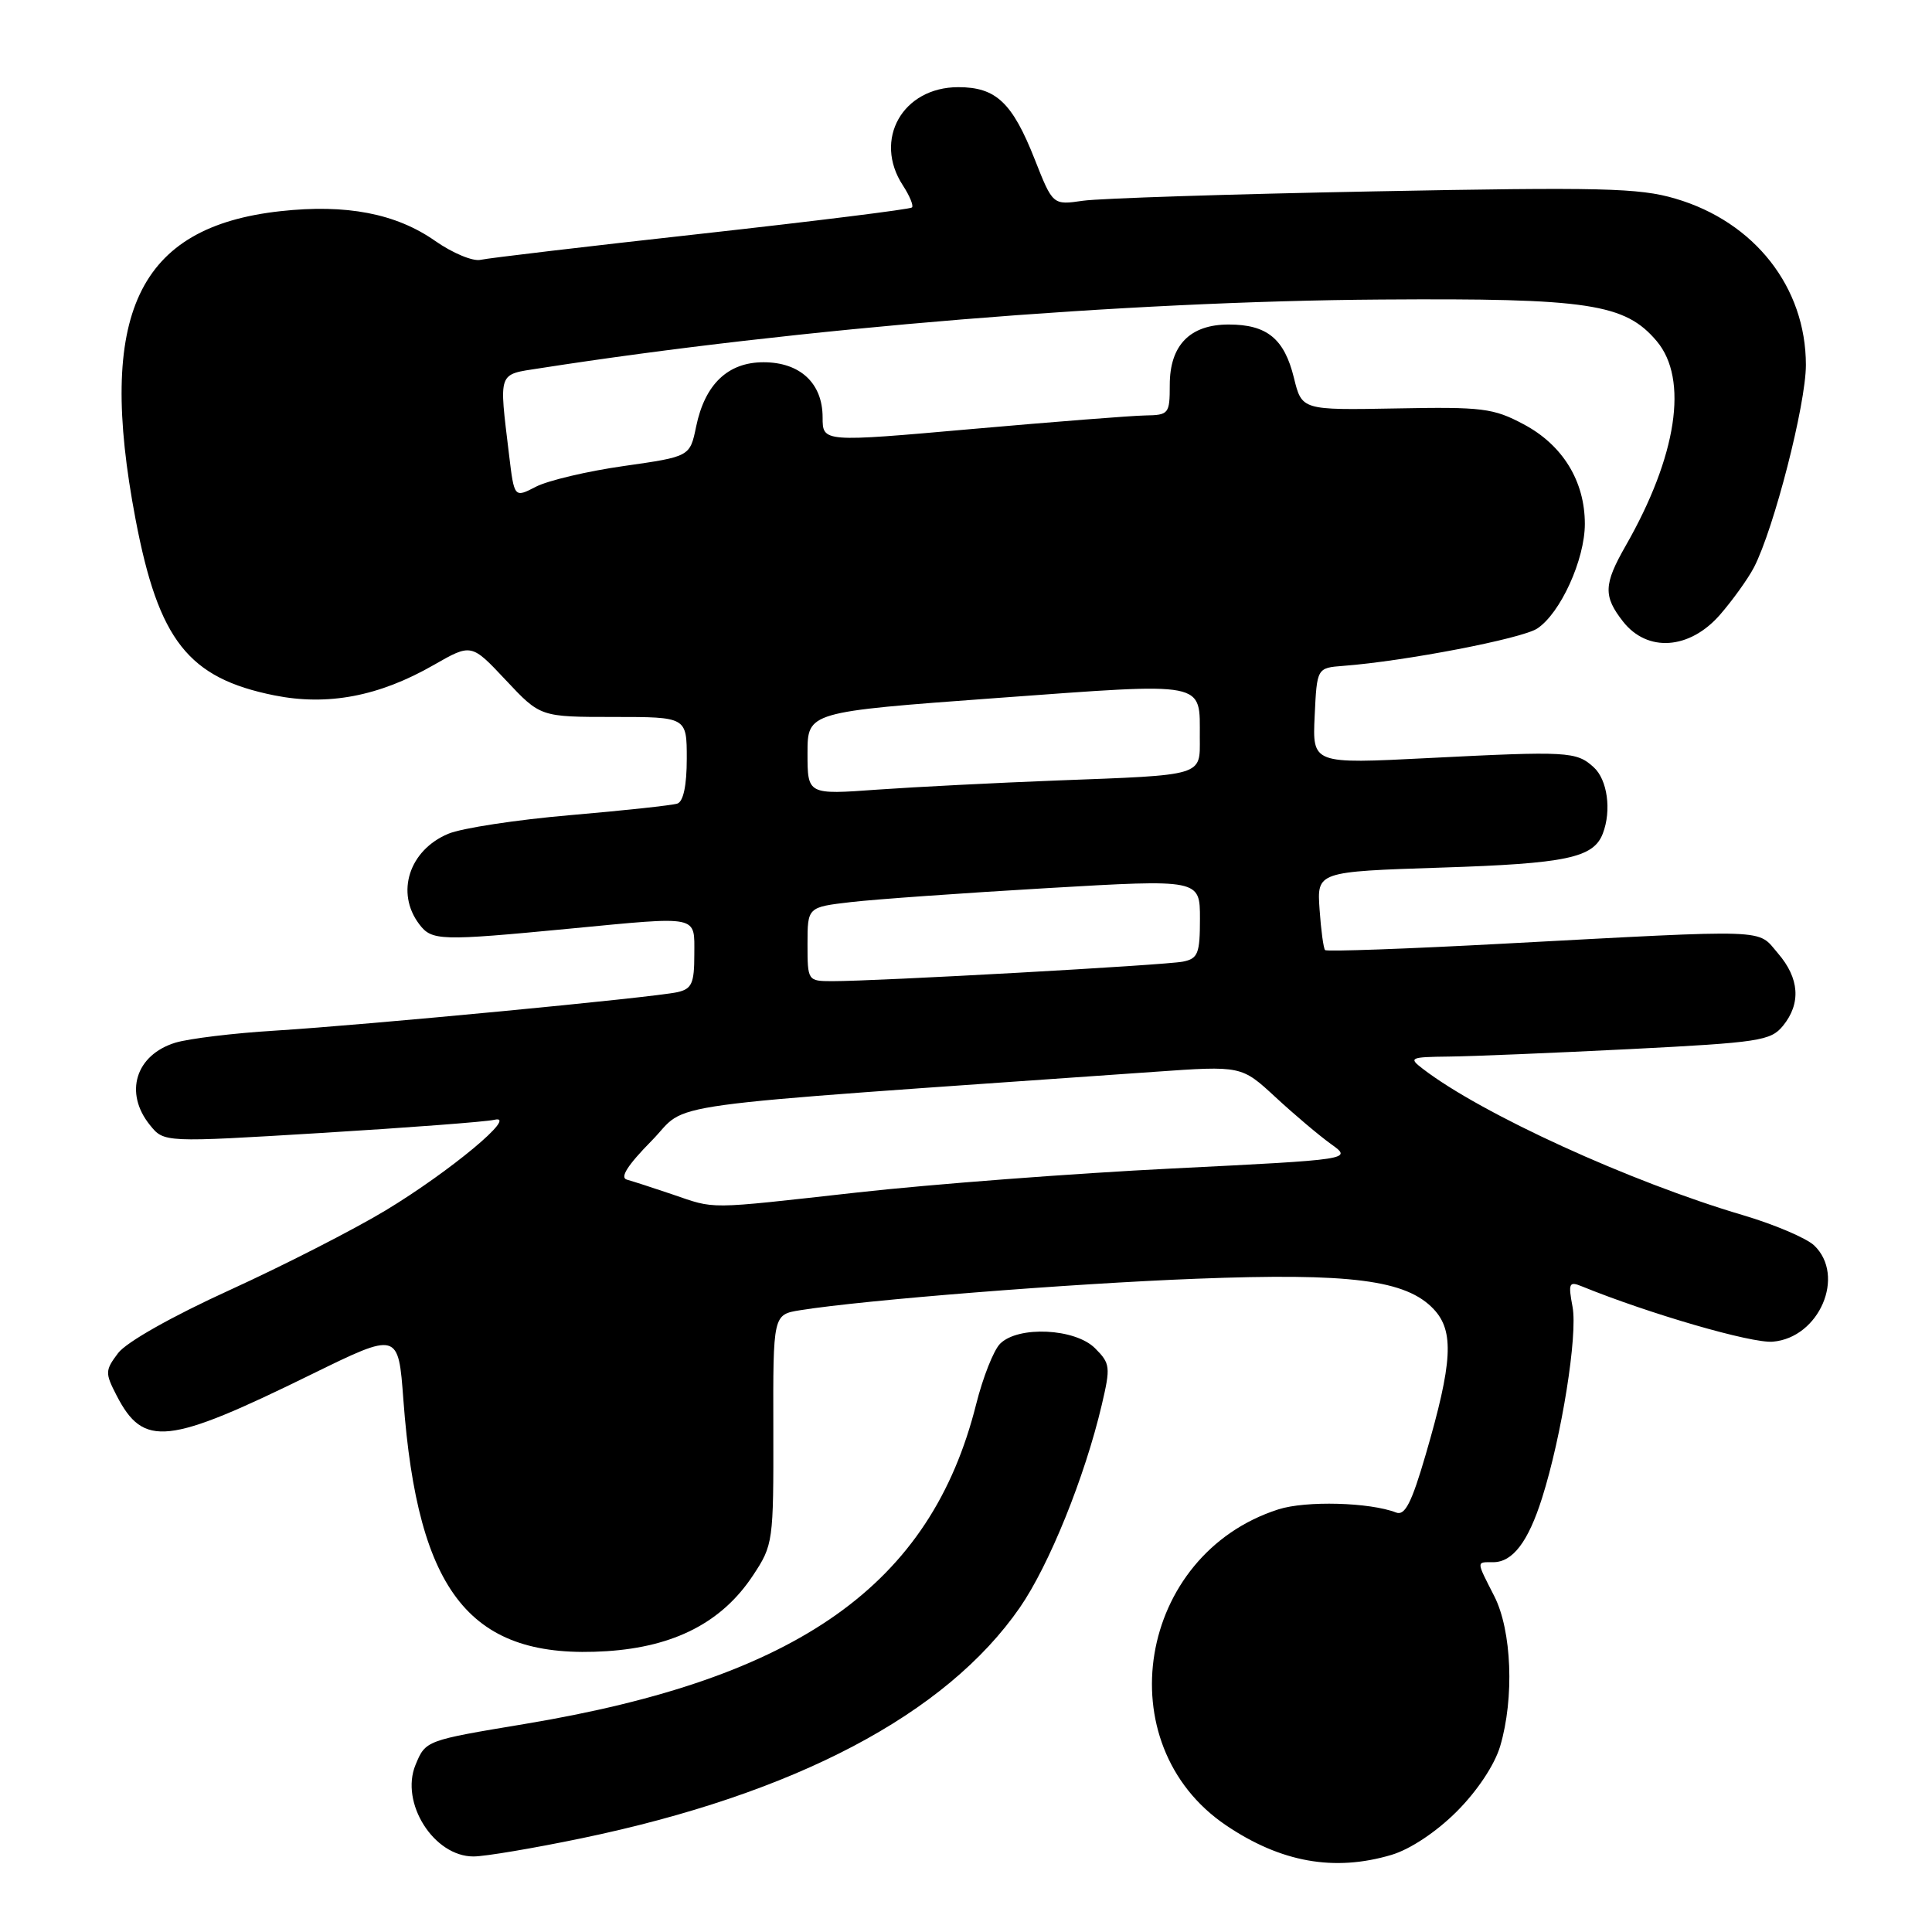 <?xml version="1.0" encoding="UTF-8" standalone="no"?>
<!DOCTYPE svg PUBLIC "-//W3C//DTD SVG 1.1//EN" "http://www.w3.org/Graphics/SVG/1.1/DTD/svg11.dtd" >
<svg xmlns="http://www.w3.org/2000/svg" xmlns:xlink="http://www.w3.org/1999/xlink" version="1.1" viewBox="0 0 256 256">
 <g >
 <path fill="currentColor"
d=" M 184.38 245.78 C 186.86 245.04 190.31 242.75 193.03 240.03 C 195.75 237.31 198.04 233.86 198.78 231.38 C 200.67 225.00 200.32 216.06 198.00 211.50 C 195.58 206.75 195.59 207.00 197.85 207.00 C 200.44 207.00 202.49 204.31 204.33 198.50 C 206.94 190.26 209.07 176.89 208.37 173.16 C 207.78 170.02 207.91 169.75 209.61 170.45 C 218.56 174.09 232.10 178.02 234.90 177.78 C 241.07 177.27 244.60 169.04 240.38 165.02 C 239.34 164.05 235.12 162.25 231.00 161.03 C 215.99 156.60 196.26 147.58 188.50 141.60 C 186.62 140.16 186.84 140.06 192.00 140.00 C 195.03 139.97 205.82 139.52 216.00 139.01 C 233.11 138.14 234.63 137.91 236.25 135.93 C 238.67 132.96 238.44 129.62 235.58 126.31 C 232.78 123.05 235.09 123.13 199.23 125.04 C 186.43 125.73 175.78 126.11 175.58 125.89 C 175.37 125.68 175.04 123.25 174.85 120.50 C 174.50 115.50 174.50 115.50 191.00 114.96 C 207.54 114.43 211.15 113.67 212.38 110.45 C 213.56 107.39 212.99 103.30 211.17 101.66 C 208.87 99.57 207.77 99.51 189.20 100.45 C 173.90 101.23 173.90 101.23 174.20 94.87 C 174.50 88.50 174.50 88.50 178.00 88.23 C 186.18 87.61 201.63 84.63 203.68 83.29 C 206.76 81.27 210.00 74.15 210.00 69.42 C 210.00 63.75 207.06 58.96 201.89 56.22 C 197.88 54.08 196.43 53.90 185.00 54.12 C 172.50 54.35 172.50 54.35 171.45 50.06 C 170.18 44.88 167.88 43.00 162.81 43.00 C 157.68 43.00 155.00 45.74 155.00 51.00 C 155.00 54.84 154.87 55.00 151.75 55.05 C 149.96 55.08 139.61 55.89 128.75 56.85 C 109.00 58.60 109.00 58.60 109.00 55.30 C 109.00 50.78 106.02 48.00 101.17 48.00 C 96.45 48.00 93.40 50.91 92.24 56.53 C 91.42 60.50 91.42 60.50 82.66 61.75 C 77.85 62.43 72.61 63.67 71.02 64.49 C 68.14 65.98 68.14 65.98 67.45 60.24 C 66.11 49.10 65.91 49.67 71.50 48.80 C 105.79 43.46 149.17 39.92 183.00 39.69 C 210.51 39.50 215.33 40.23 219.53 45.21 C 223.76 50.24 222.21 60.43 215.41 72.32 C 212.48 77.45 212.43 79.00 215.07 82.37 C 218.29 86.46 223.85 86.08 227.88 81.49 C 229.57 79.55 231.61 76.71 232.41 75.18 C 235.06 70.05 239.29 53.57 239.29 48.36 C 239.29 38.06 232.49 29.40 222.00 26.32 C 217.20 24.90 212.14 24.78 182.00 25.36 C 163.03 25.72 145.70 26.28 143.50 26.60 C 139.50 27.18 139.50 27.18 137.11 21.12 C 134.14 13.59 131.98 11.55 126.98 11.55 C 119.59 11.55 115.67 18.51 119.64 24.57 C 120.53 25.94 121.08 27.26 120.84 27.49 C 120.61 27.73 108.06 29.29 92.96 30.97 C 77.86 32.64 64.68 34.20 63.67 34.43 C 62.67 34.66 59.97 33.54 57.67 31.93 C 52.48 28.29 45.90 27.02 37.18 27.98 C 18.23 30.06 12.79 41.63 17.96 68.80 C 21.02 84.87 24.95 89.85 36.35 92.14 C 43.44 93.56 50.23 92.27 57.48 88.11 C 62.46 85.26 62.46 85.26 67.03 90.13 C 71.60 95.00 71.60 95.00 81.30 95.00 C 91.00 95.00 91.00 95.00 91.00 100.53 C 91.00 104.07 90.55 106.21 89.75 106.48 C 89.06 106.71 82.68 107.40 75.57 108.01 C 68.46 108.62 61.18 109.73 59.40 110.48 C 54.21 112.65 52.39 118.29 55.55 122.46 C 57.22 124.67 58.28 124.70 75.50 123.05 C 92.84 121.39 92.00 121.22 92.00 126.48 C 92.00 130.31 91.67 131.04 89.75 131.47 C 86.56 132.18 48.45 135.82 36.50 136.56 C 31.00 136.89 25.03 137.62 23.24 138.16 C 17.97 139.78 16.41 144.81 19.87 149.08 C 21.73 151.39 21.73 151.39 42.62 150.12 C 54.10 149.42 64.40 148.64 65.50 148.38 C 68.78 147.61 59.67 155.20 51.12 160.37 C 46.88 162.93 37.58 167.68 30.46 170.93 C 22.80 174.42 16.75 177.84 15.65 179.29 C 13.92 181.59 13.91 181.92 15.45 184.91 C 19.03 191.83 22.16 191.49 41.27 182.11 C 52.78 176.47 52.78 176.47 53.45 185.48 C 55.36 211.24 62.40 219.94 80.38 218.79 C 89.38 218.21 95.68 214.95 99.77 208.76 C 102.45 204.71 102.50 204.33 102.47 189.41 C 102.43 174.19 102.43 174.19 106.03 173.61 C 114.52 172.25 141.86 170.08 158.50 169.44 C 178.97 168.65 186.33 169.60 189.97 173.47 C 192.71 176.38 192.48 180.52 188.91 192.75 C 187.05 199.13 186.16 200.87 185.00 200.42 C 181.50 199.06 173.04 198.83 169.39 200.00 C 150.74 205.98 146.57 231.11 162.45 241.86 C 169.72 246.77 176.78 248.04 184.38 245.78 Z  M 77.07 243.58 C 105.34 237.70 125.35 227.16 135.14 213.00 C 139.02 207.38 143.74 195.72 145.99 186.15 C 147.17 181.12 147.12 180.67 145.10 178.65 C 142.46 176.01 134.92 175.65 132.52 178.05 C 131.66 178.91 130.24 182.51 129.35 186.05 C 123.34 210.01 105.84 222.40 69.50 228.44 C 56.39 230.62 56.40 230.62 55.06 233.85 C 52.98 238.88 57.49 246.01 62.75 245.99 C 64.26 245.99 70.71 244.90 77.07 243.58 Z  M 89.00 158.23 C 86.53 157.39 83.86 156.53 83.07 156.31 C 82.10 156.05 83.14 154.41 86.35 151.15 C 91.54 145.88 84.67 146.83 153.00 142.02 C 164.50 141.21 164.50 141.21 169.00 145.37 C 171.47 147.66 174.79 150.46 176.36 151.59 C 179.22 153.64 179.22 153.64 155.36 154.83 C 142.24 155.48 123.44 156.91 113.59 158.01 C 93.27 160.27 94.95 160.25 89.00 158.23 Z  M 107.00 125.10 C 107.00 120.20 107.00 120.20 112.77 119.53 C 115.95 119.16 127.65 118.33 138.77 117.68 C 159.00 116.50 159.00 116.50 159.00 121.73 C 159.00 126.35 158.74 127.02 156.75 127.42 C 154.46 127.89 116.15 130.02 110.25 130.01 C 107.03 130.00 107.00 129.96 107.00 125.10 Z  M 107.00 99.81 C 107.00 94.33 107.00 94.33 132.09 92.49 C 160.23 90.44 158.96 90.19 158.98 97.73 C 159.00 102.88 159.65 102.68 140.00 103.42 C 132.03 103.73 121.34 104.27 116.25 104.63 C 107.00 105.30 107.00 105.30 107.00 99.81 Z "/>
</g>
</svg>
